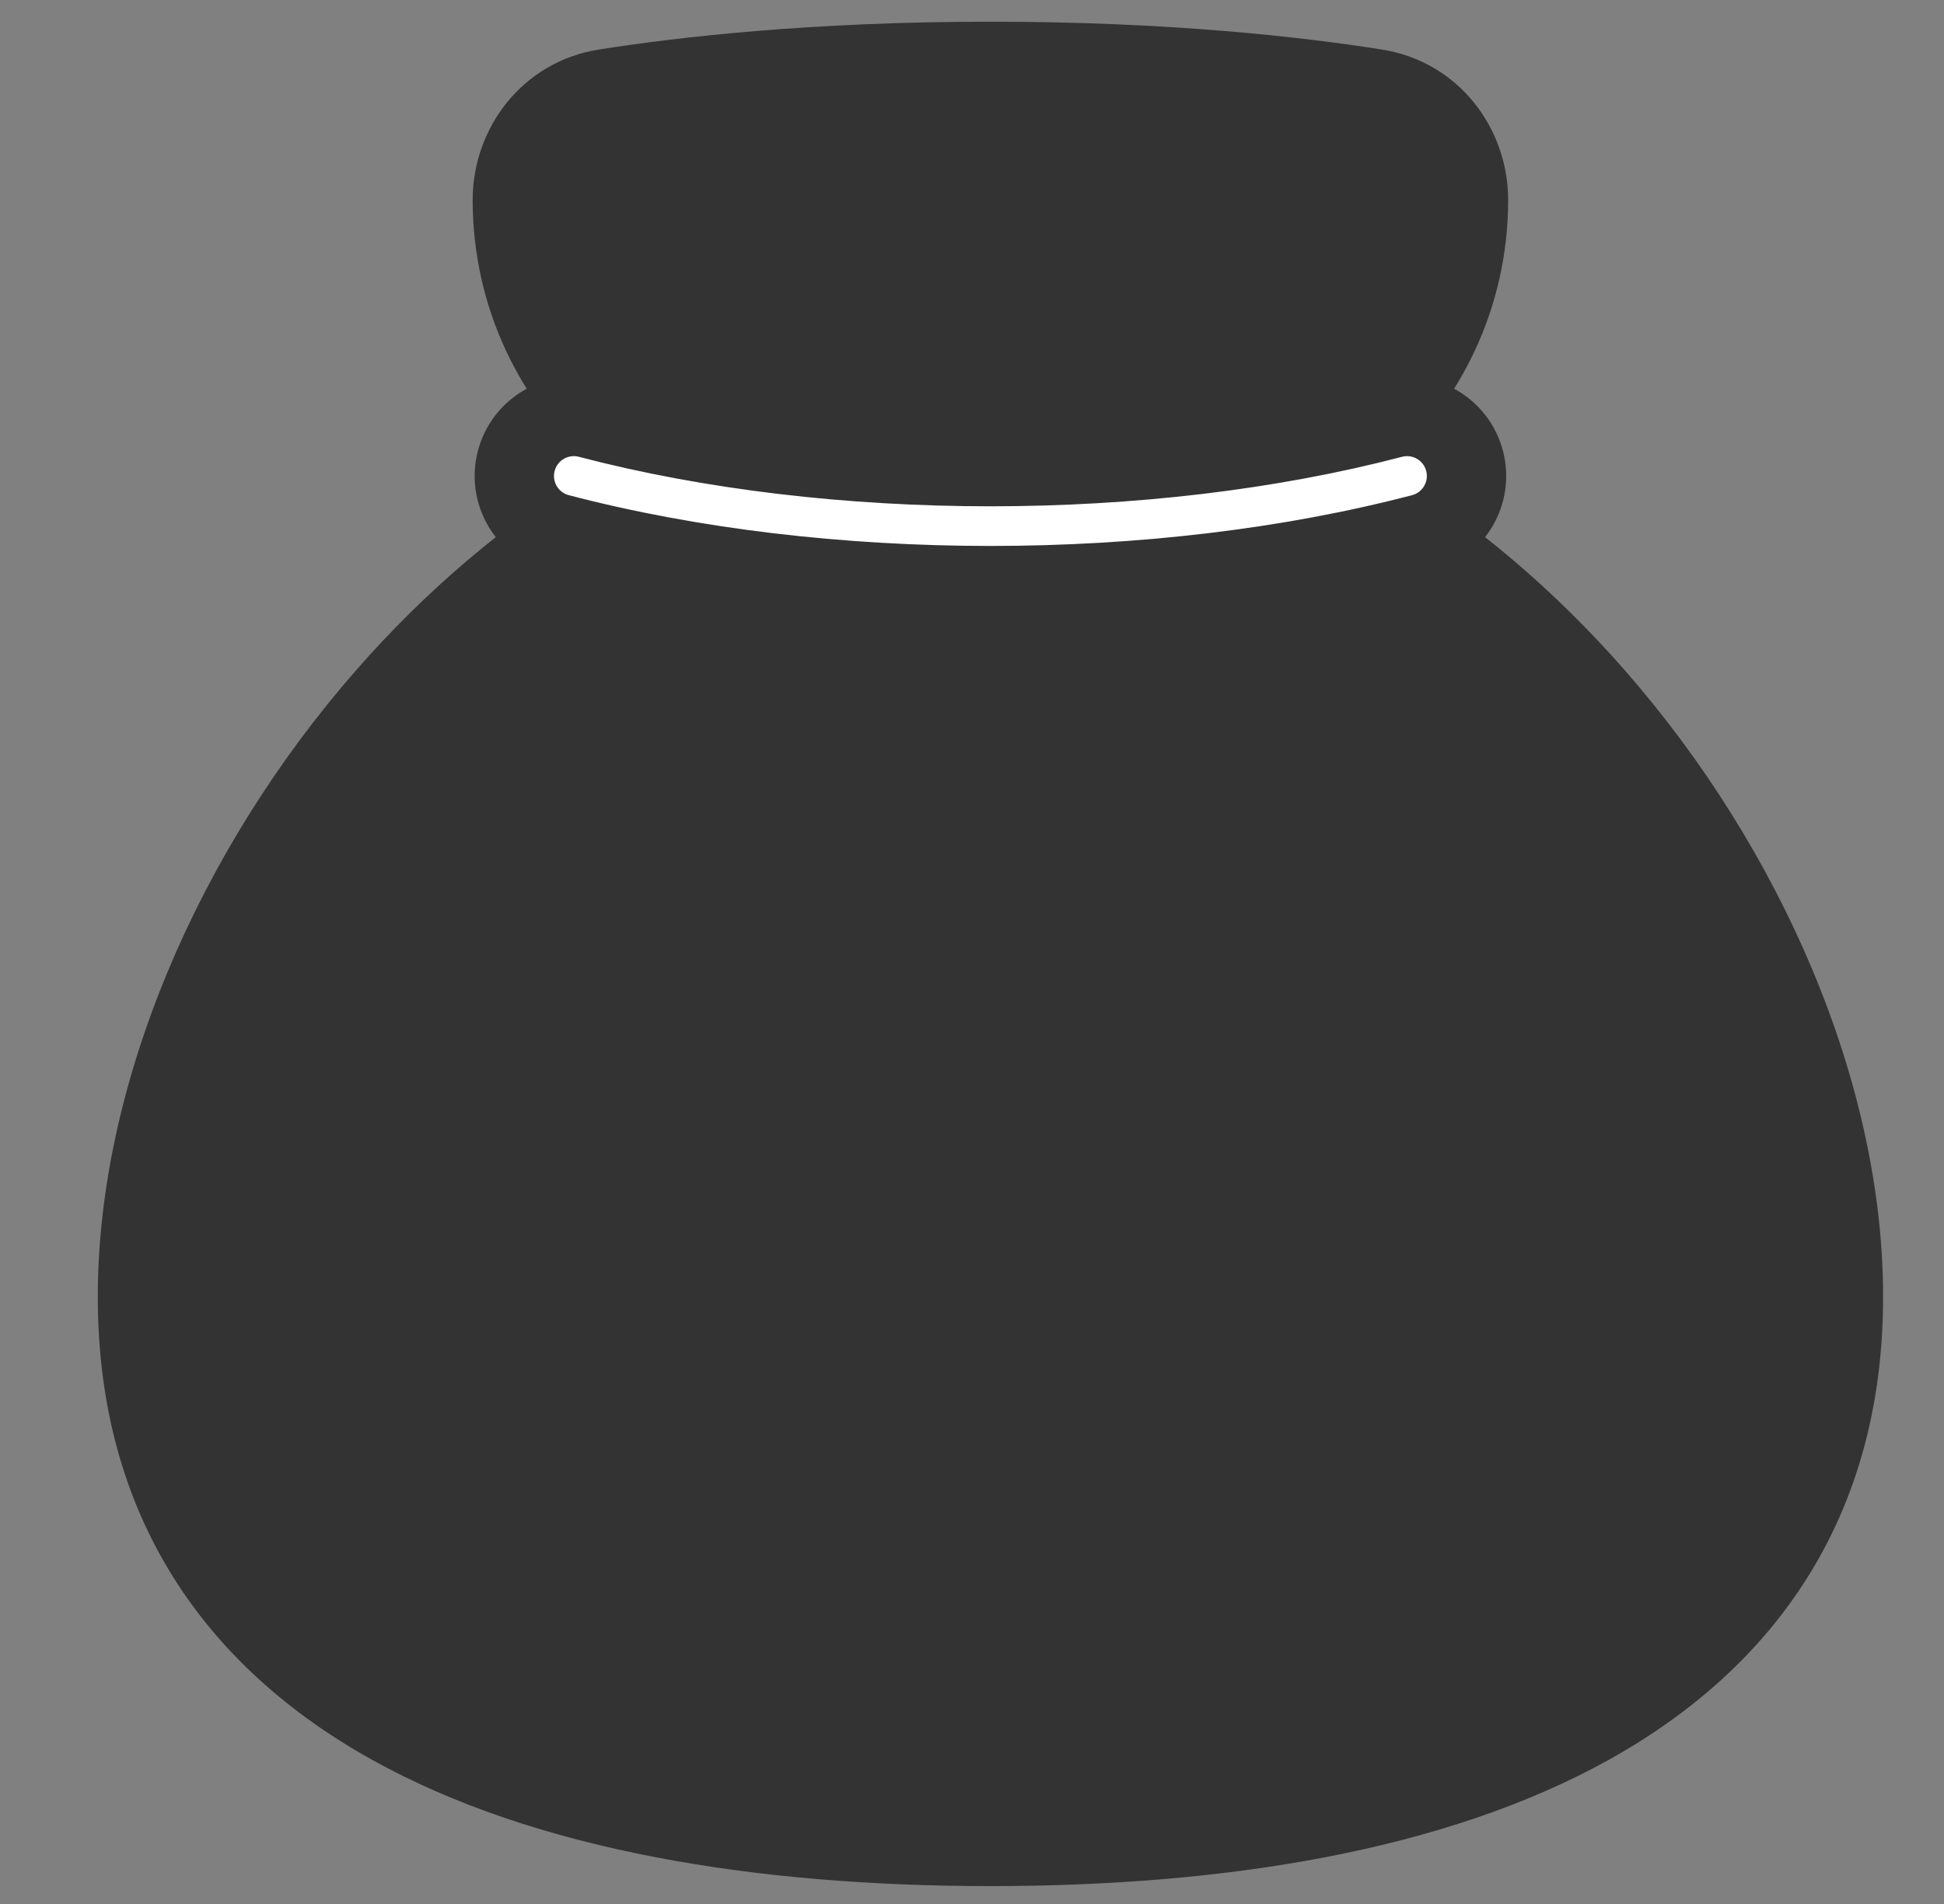 <svg width="49" height="48" viewBox="0 0 49 48" fill="none" xmlns="http://www.w3.org/2000/svg">
<rect x="0" y="0" width="49" height="48" fill="#808080" stroke="none"/>
<path d="M15.09 1.25C17.07 0.936 20.439 0.547 24.964 0.547C29.489 0.547 32.858 0.936 34.838 1.25C36.754 1.554 38.014 3.219 38.014 5.042C38.014 7.744 36.821 10.167 34.933 11.813C37.191 13.168 39.218 14.917 40.942 16.884C44.93 21.434 47.465 27.338 47.465 32.692C47.465 38.207 44.77 42.022 40.542 44.37C36.419 46.659 30.872 47.549 24.965 47.549C19.057 47.549 13.51 46.659 9.387 44.37C5.159 42.022 2.465 38.207 2.465 32.692C2.465 27.338 4.999 21.434 8.987 16.884C10.71 14.917 12.738 13.168 14.995 11.814C13.107 10.168 11.914 7.744 11.914 5.042C11.914 3.219 13.174 1.554 15.09 1.25Z" fill="#333"/>
<path fill-rule="evenodd" clip-rule="evenodd" d="M13.013 11.62C13.223 10.818 14.043 10.339 14.845 10.549C21.029 12.169 28.9 12.169 35.084 10.549C35.886 10.339 36.706 10.818 36.916 11.62C37.125 12.421 36.646 13.241 35.844 13.451C29.162 15.201 20.767 15.201 14.084 13.451C13.283 13.241 12.803 12.421 13.013 11.62Z" fill="white" stroke="#333" stroke-width="2"/>
</svg>
